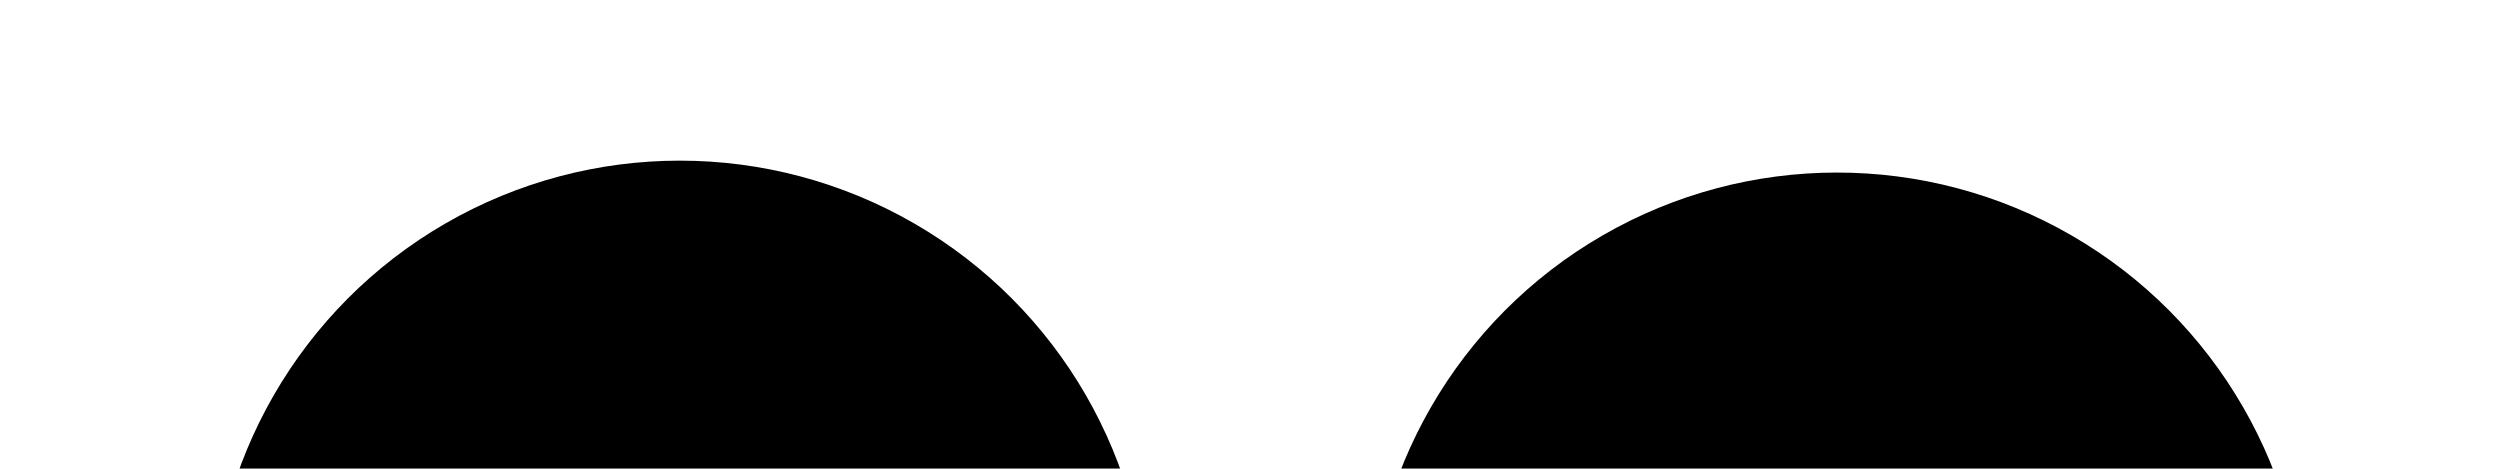 <svg
        xmlns="http://www.w3.org/2000/svg"
        version="1.1"
        xmlns:xlink="http://www.w3.org/1999/xlink"
        xmlns:svgjs="http://svgjs.dev/svgjs"
        viewBox="0 0 800 150"
        class="background_svg"
      >
        <defs>
          <filter
            id="bbblurry-filter"
            x="-50%"
            y="-50%"
            width="300%"
            height="300%"
            filterUnits="objectBoundingBox"
            primitiveUnits="userSpaceOnUse"
            color-interpolation-filters="sRGB"
          >
            <feGaussianBlur
              stdDeviation="75"
              x="0%"
              y="0%"
              width="100%"
              height="300%"
              in="SourceGraphic"
              edgeMode="none"
              result="blur"
            ></feGaussianBlur>
          </filter>
        </defs>
        <g filter="url(#bbblurry-filter)">
          <ellipse
            rx="150"
            ry="150"
            cx="217.545"
            cy="201.405"
            fill="hsl(37, 99%, 67%)"
          >
            <animate
              attributeName="cx"
              dur="12s"
              repeatCount="indefinite"
              values="27.545; 637; 27.545"
              keyTimes="0; 0.5; 1"
            />
            <animate
              attributeName="cy"
              dur="3s"
              repeatCount="indefinite"
              values="201.405; 311; 201.405"
              keyTimes="0; 0.5; 1"
            />
          </ellipse>
          <ellipse
            rx="150"
            ry="150"
            cx="587.853"
            cy="205.217"
            fill="hsl(316, 73%, 52%)"
          >
            <animate
              attributeName="cx"
              dur="4s"
              repeatCount="indefinite"
              values="587.853; 597; 587.853"
              keyTimes="0; 0.5; 1"
            />
            <animate
              attributeName="cy"
              dur="4s"
              repeatCount="indefinite"
              values="205.217; 215; 205.217"
              keyTimes="0; 0.5; 1"
            />
          </ellipse>
          <ellipse
            rx="150"
            ry="150"
            cx="475.139"
            cy="485.931"
            fill="hsl(185, 100%, 57%)"
          >
            <animate
              attributeName="cx"
              dur="12s"
              repeatCount="indefinite"
              values="175.139; 485; 175.139"
              keyTimes="0; 0.5; 1"
            />
            <animate
              attributeName="cy"
              dur="14s"
              repeatCount="indefinite"
              values="15.931; 495; 15.931"
              keyTimes="0; 0.5; 1"
            />
          </ellipse>
        </g>
      </svg>